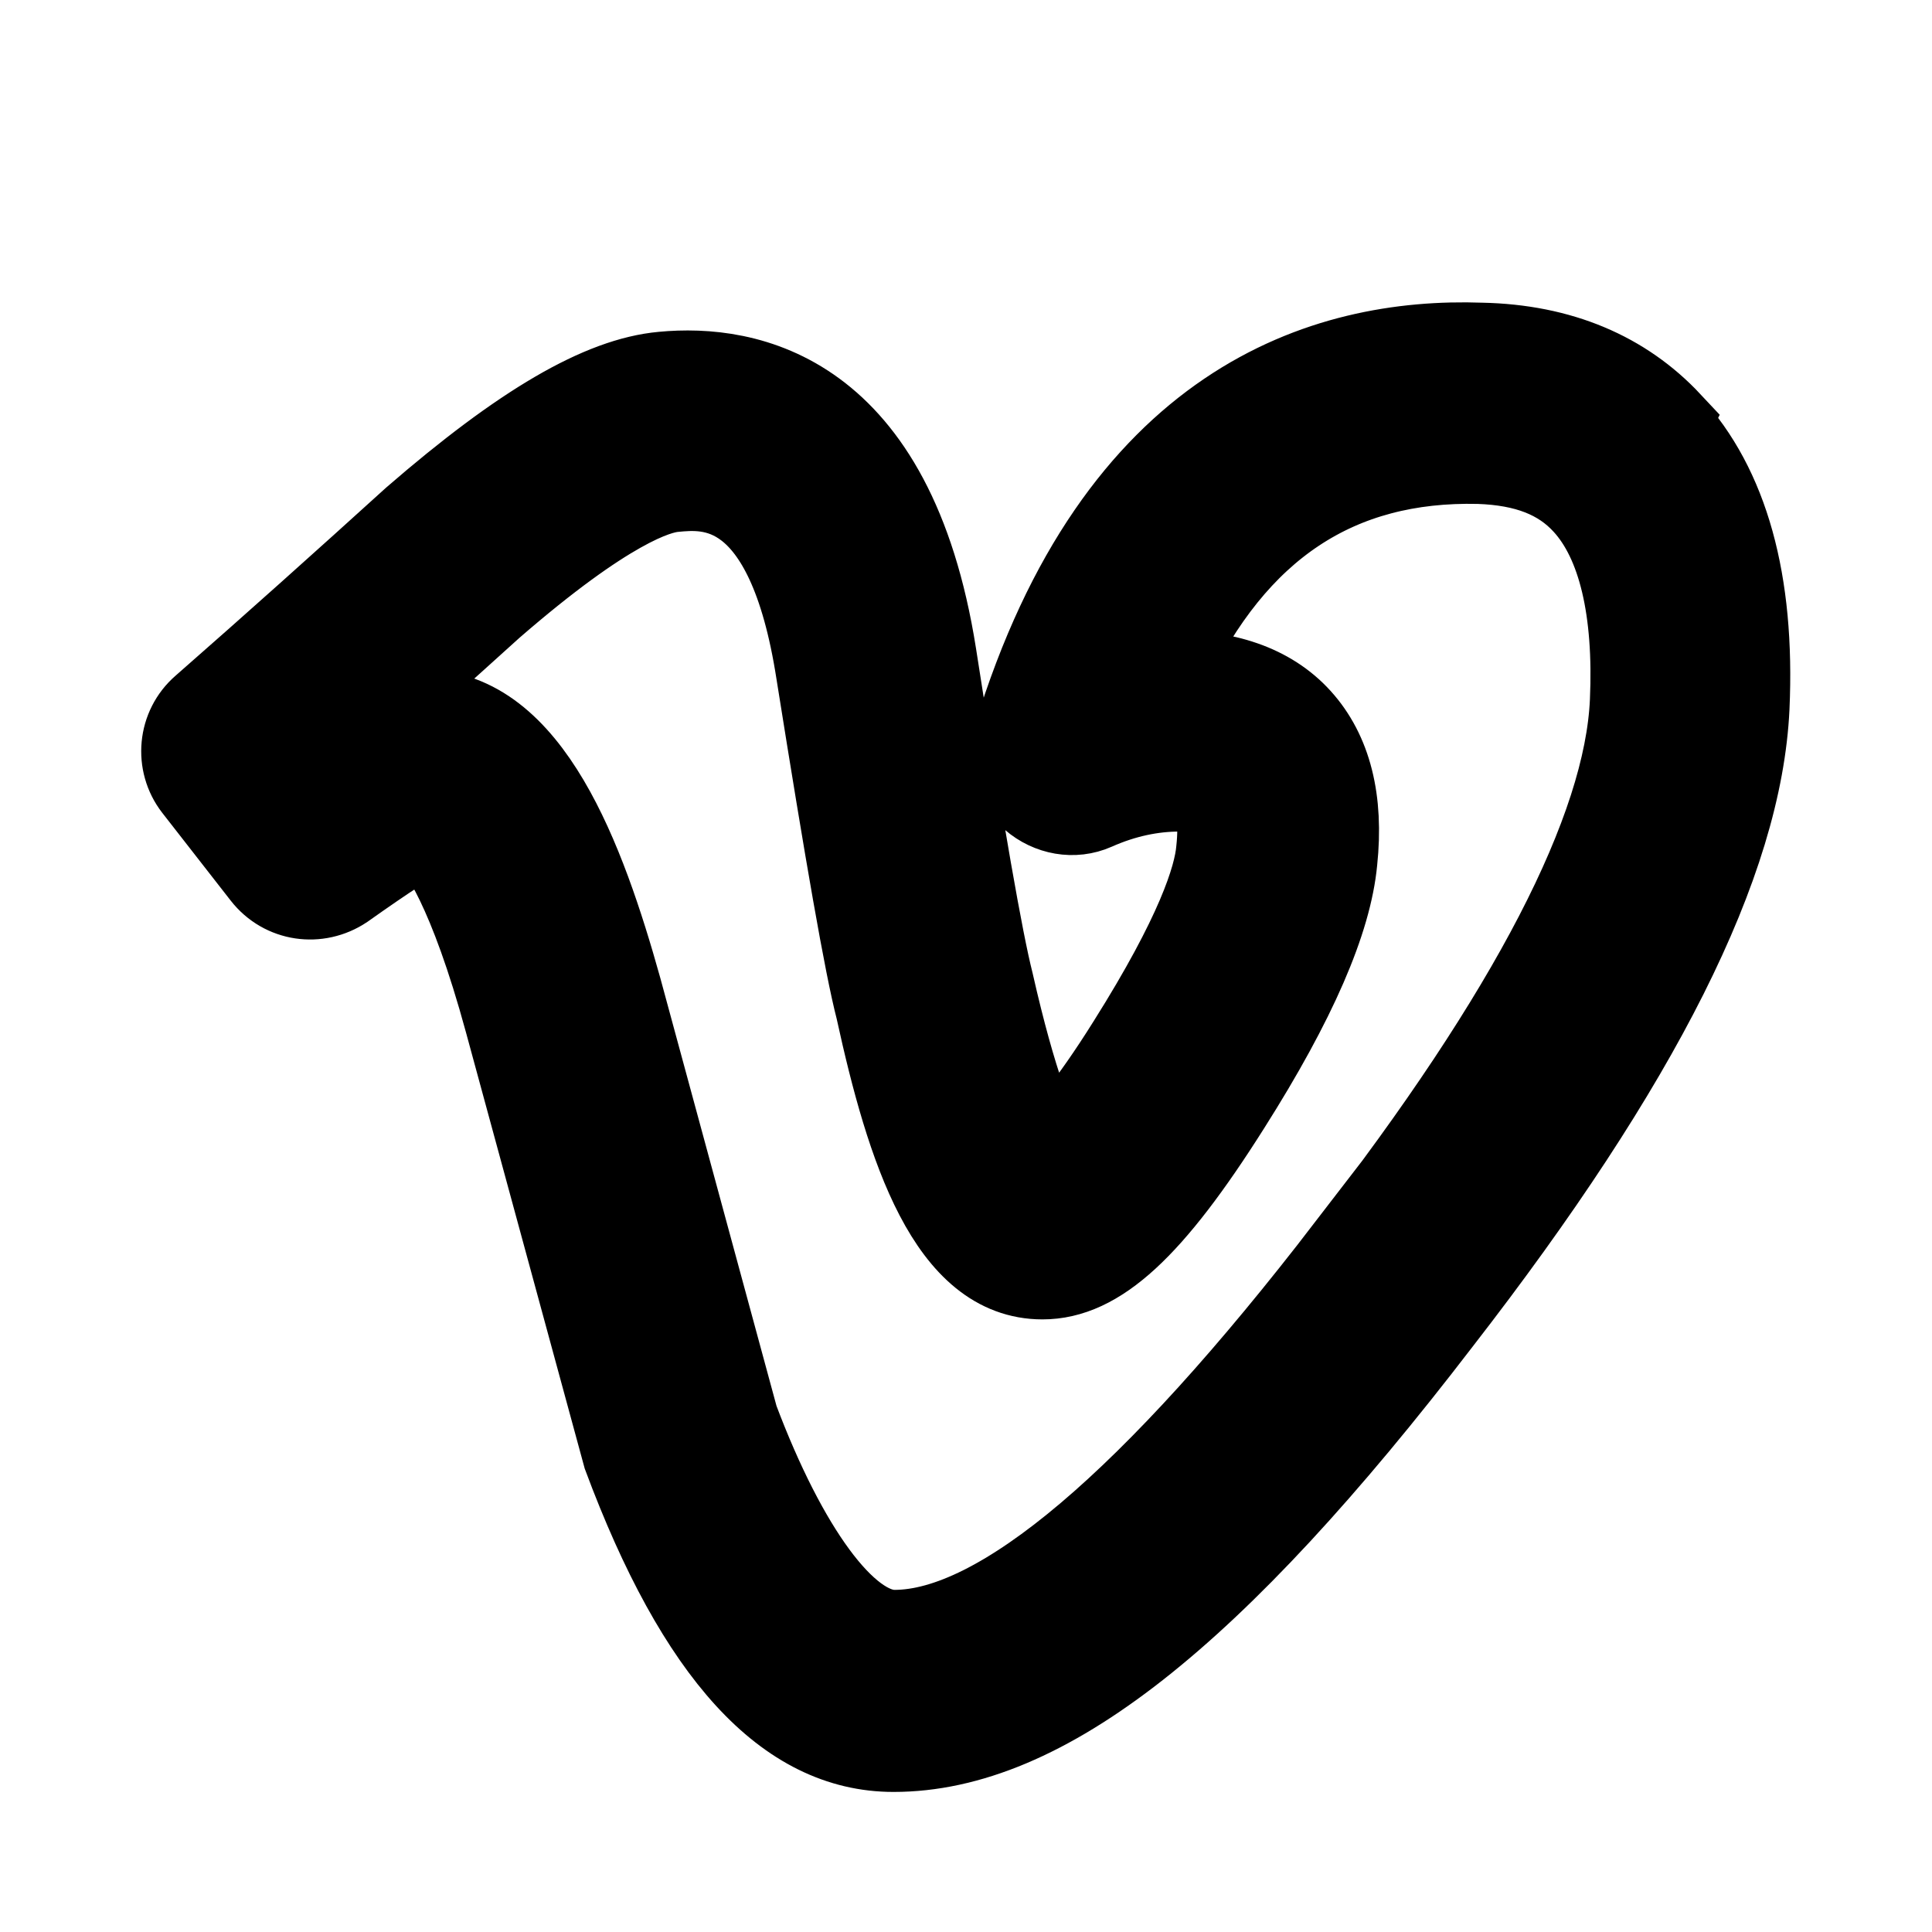 <svg viewBox="0 0 24 24" fill="currentColor" stroke="currentColor" xmlns="http://www.w3.org/2000/svg">
<path d="M20.76 5.24C20.18 4.62 19.39 4.28 18.4 4.26C16.45 4.19 13.86 4.99 12.59 9.15C12.51 9.43 12.59 9.73 12.81 9.93C13.03 10.12 13.34 10.18 13.61 10.06C13.97 9.9 14.32 9.83 14.65 9.83C14.84 9.83 14.99 9.86 15.04 9.92C15.1 9.99 15.15 10.19 15.11 10.56C15.08 10.9 14.86 11.6 14.01 12.95C13.51 13.75 13.18 14.11 13.01 14.28C12.87 14.04 12.63 13.48 12.34 12.2C12.21 11.69 11.97 10.32 11.63 8.13C11.11 4.84 9.28 4.52 8.23 4.62C7.46 4.69 6.48 5.26 5.13 6.43C4.27 7.21 3.4 7.99 2.51 8.77C2.21 9.03 2.17 9.48 2.41 9.79L3.26 10.88C3.51 11.2 3.95 11.26 4.28 11.04C4.83 10.65 5.13 10.46 5.29 10.38C5.44 10.53 5.82 11.04 6.27 12.69L7.74 18.09C8.66 20.56 9.76 21.76 11.1 21.76C12.97 21.76 15.07 20.11 17.9 16.42C20.39 13.21 21.64 10.72 21.73 8.79C21.8 7.22 21.47 6.04 20.75 5.26L20.76 5.24ZM16.73 15.49C14.3 18.65 12.41 20.25 11.11 20.25C10.52 20.25 9.78 19.24 9.17 17.62L7.72 12.28C7.27 10.67 6.59 8.82 5.26 8.82C5.05 8.82 4.85 8.86 4.17 9.3C4.83 8.71 5.48 8.13 6.12 7.55C7.56 6.3 8.17 6.13 8.37 6.11C8.79 6.07 9.77 5.97 10.14 8.36C10.5 10.62 10.74 12 10.88 12.54C11.26 14.28 11.78 15.89 12.95 15.89C13.65 15.89 14.32 15.27 15.28 13.75C16.11 12.44 16.54 11.44 16.61 10.7C16.69 9.94 16.54 9.34 16.16 8.92C15.78 8.5 15.21 8.32 14.52 8.33C15.36 6.55 16.63 5.72 18.37 5.76C18.95 5.78 19.37 5.94 19.67 6.27C20.1 6.74 20.3 7.58 20.25 8.71C20.18 10.3 19 12.58 16.73 15.5V15.49Z" />
</svg>
